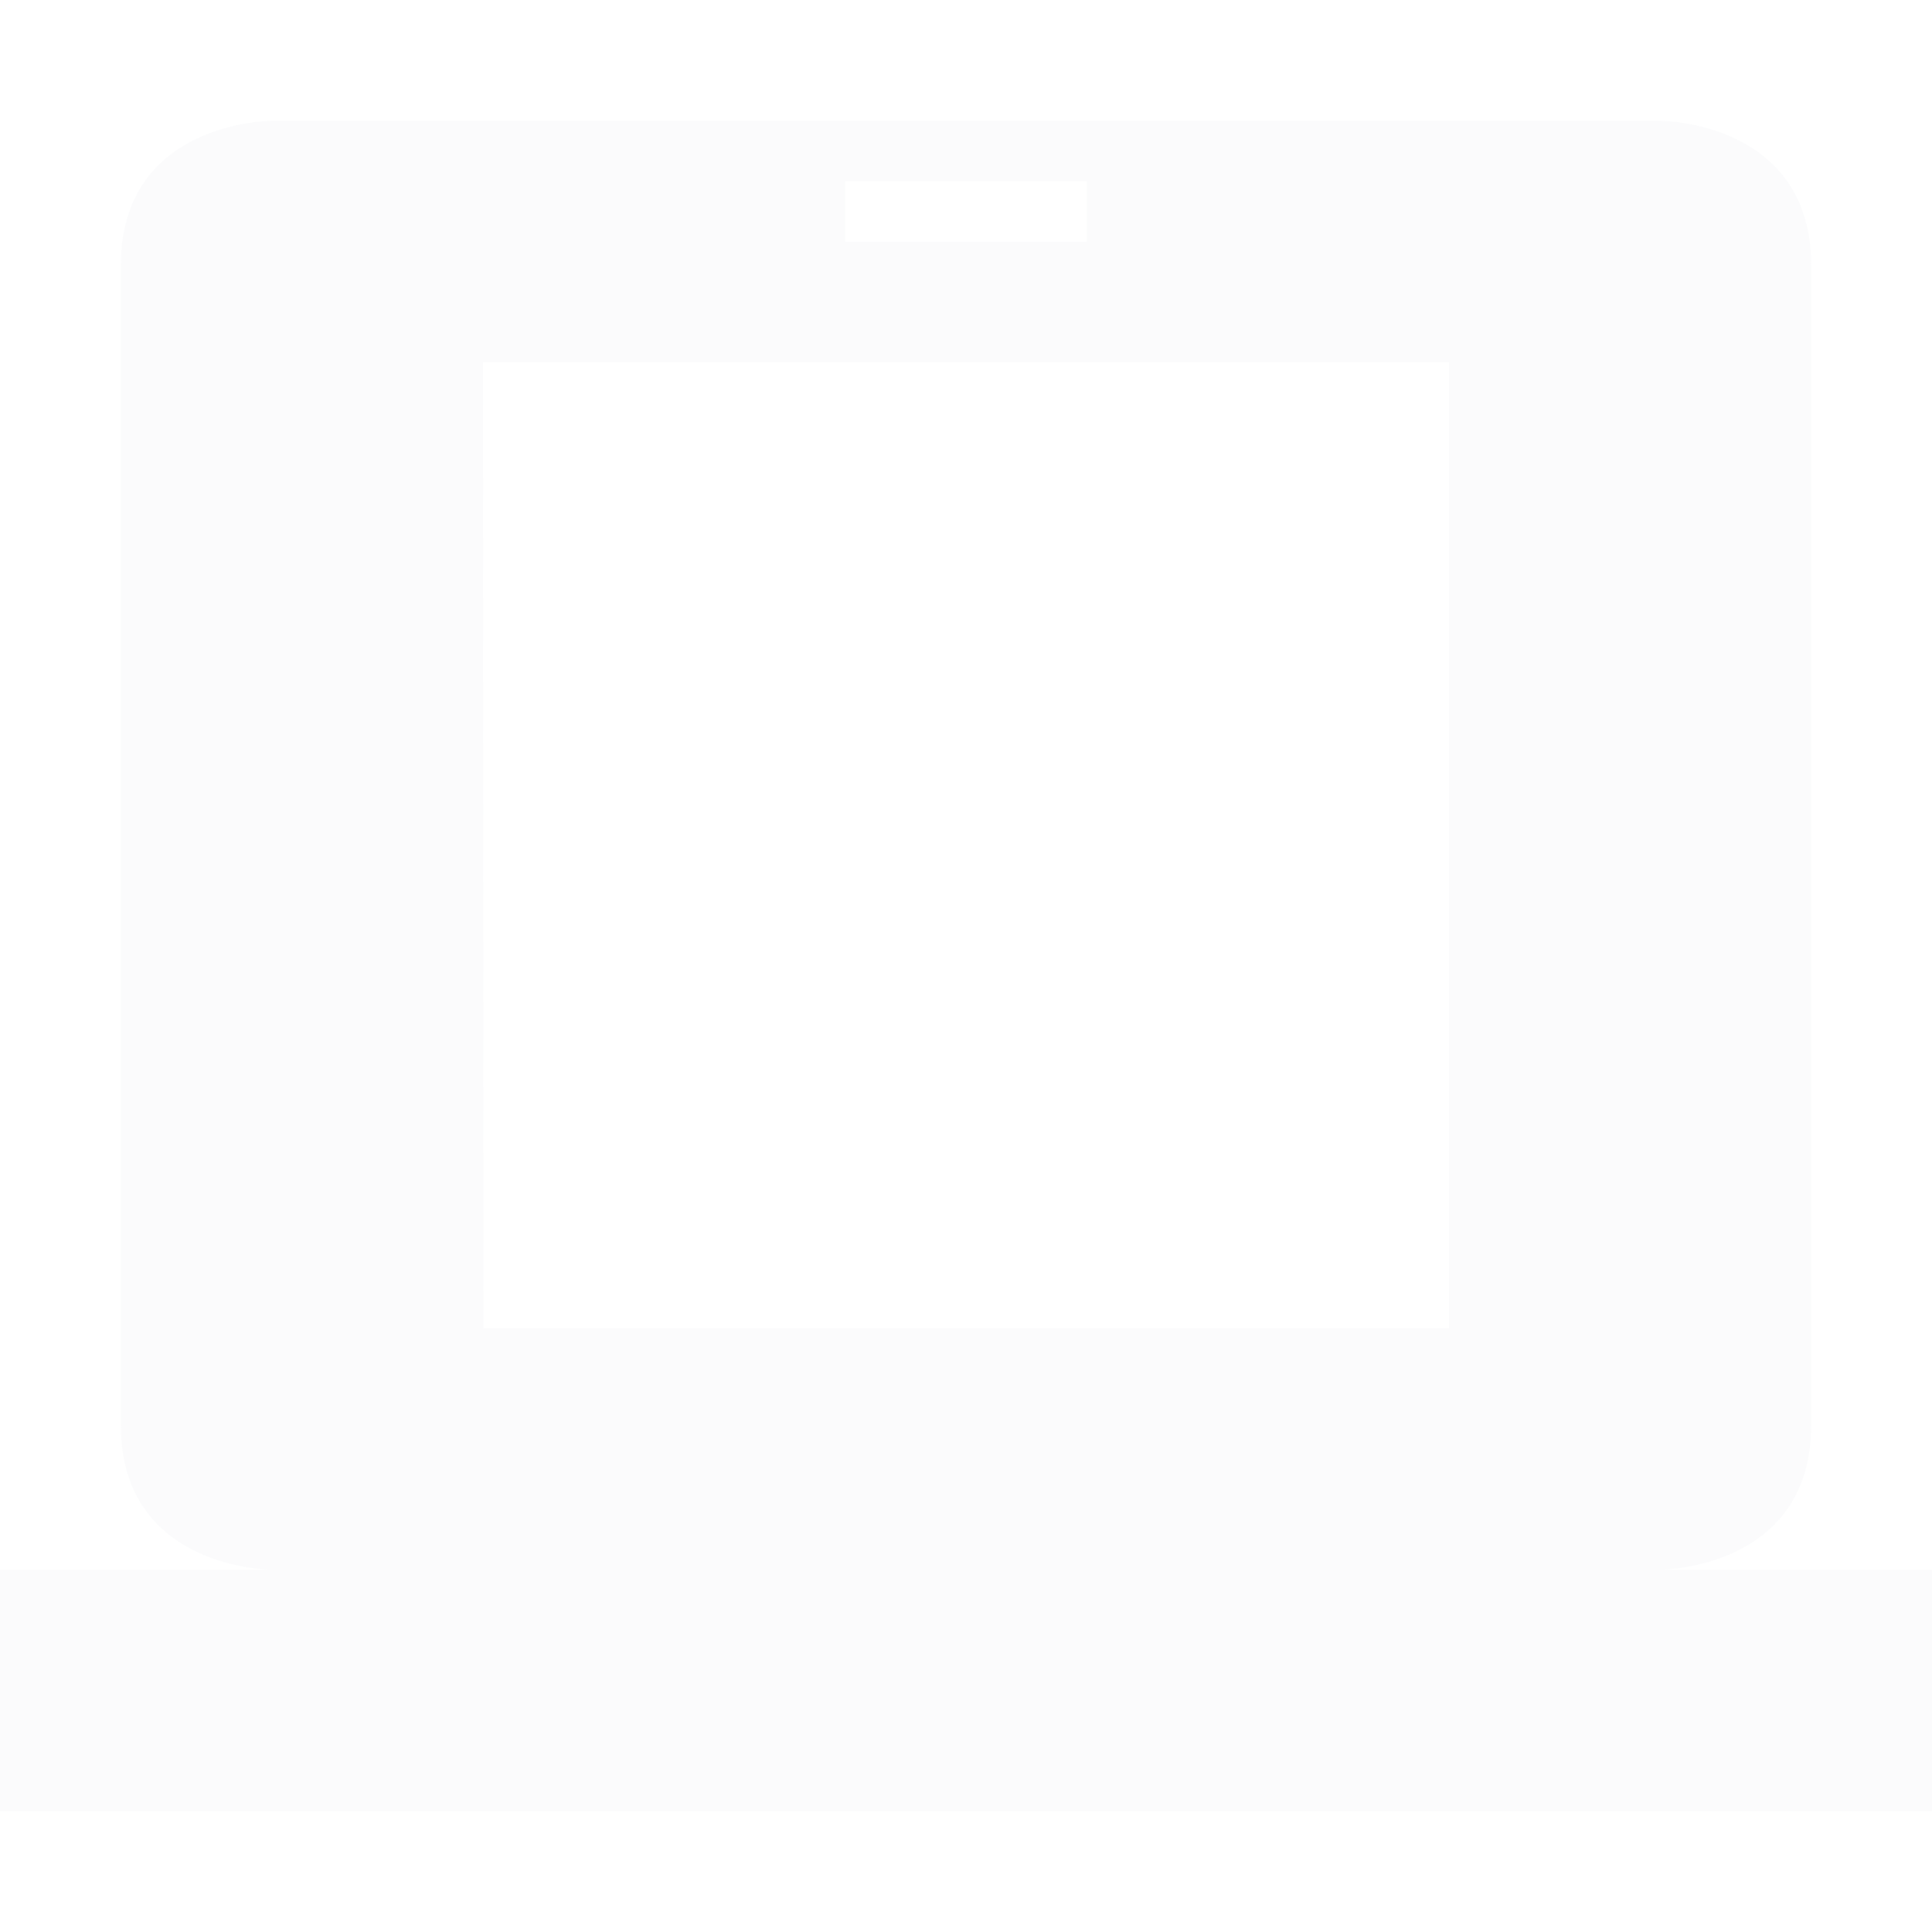 <?xml version="1.0" encoding="UTF-8" standalone="no"?>
<svg xmlns="http://www.w3.org/2000/svg" width="16" height="16" viewBox="0 0 16 16" version="1.1">
 <path d="m 2.25,1 c 0,0 -1.25,-7.814e-4 -1.25,1.199 l 0,9.602 c 0,1.2 1.25,1.199 1.25,1.199 l -2.25,0 0,2 16,0 0,-2 -2.25,0 c 0,0 1.25,7.81e-4 1.25,-1.199 L 15,2.199 C 15,0.999 13.75,1 13.75,1 l -11.5,0 z M 7,1.5 l 2,0 0,0.5 -2,0 0,-0.5 z m -3,1.5 8,0 0,8 -7.996,0 L 4,3 Z" style="display:inline;opacity:0.3;fill:#d3dae3;fill-opacity:1;stroke:none;filter:url(#filter7554);enable-background:new"/>
</svg>
